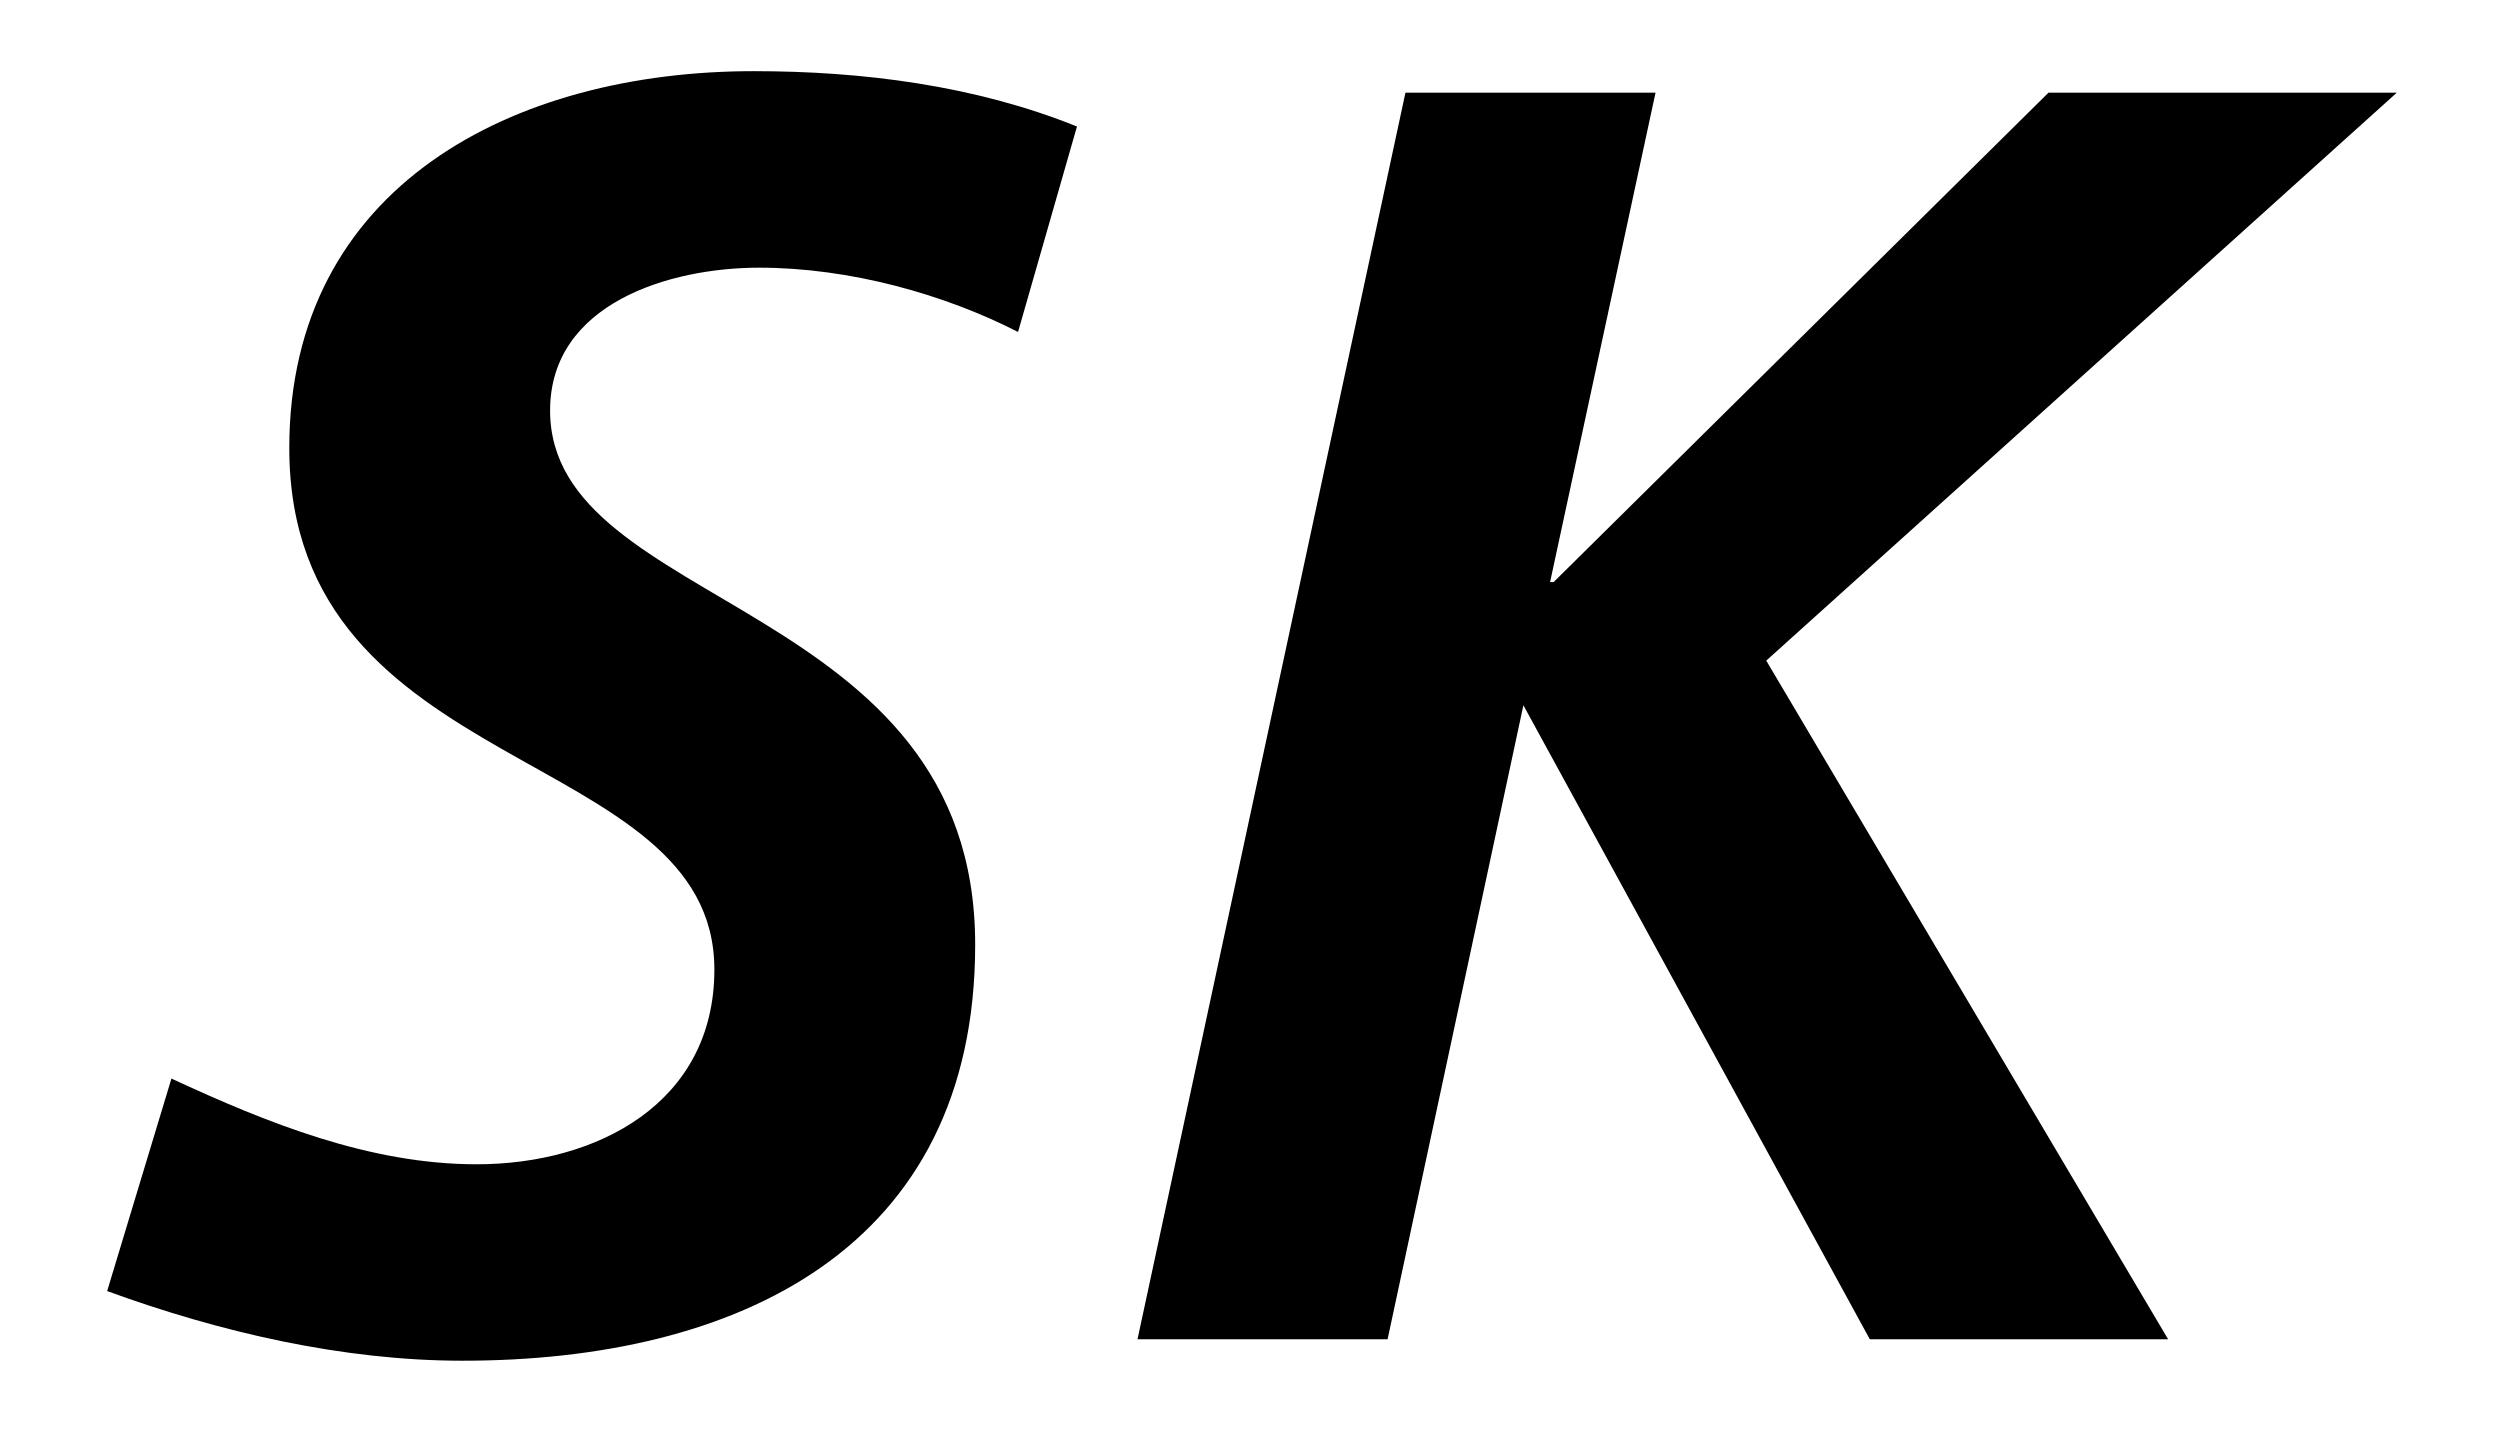 <svg xmlns="http://www.w3.org/2000/svg" width="28" height="16" viewBox="0 0 28 16">
  <g fill-rule="evenodd" transform="translate(1)">
    <path d="M10.402,3.718 C9.582,3.298 8.522,2.998 7.501,2.998 C6.501,2.998 5.161,3.398 5.161,4.598 C5.161,6.839 9.922,6.698 9.922,10.579 C9.922,14 7.241,15.24 4.18,15.24 C2.84,15.24 1.46,14.92 0.2,14.46 L0.92,12.08 C2,12.58 3.14,13.04 4.34,13.04 C5.681,13.04 7.001,12.359 7.001,10.859 C7.001,8.339 2.24,8.739 2.24,5.018 C2.24,2.077 4.761,0.797 7.441,0.797 C8.661,0.797 9.922,0.957 11.062,1.417 L10.402,3.718 Z"/>
    <polygon points="17.542 1.038 16.361 6.519 16.401 6.519 21.943 1.038 25.844 1.038 18.782 7.399 23.283 15 19.942 15 16.062 7.899 14.541 15 11.74 15 14.741 1.038"/>
  </g>
</svg>
